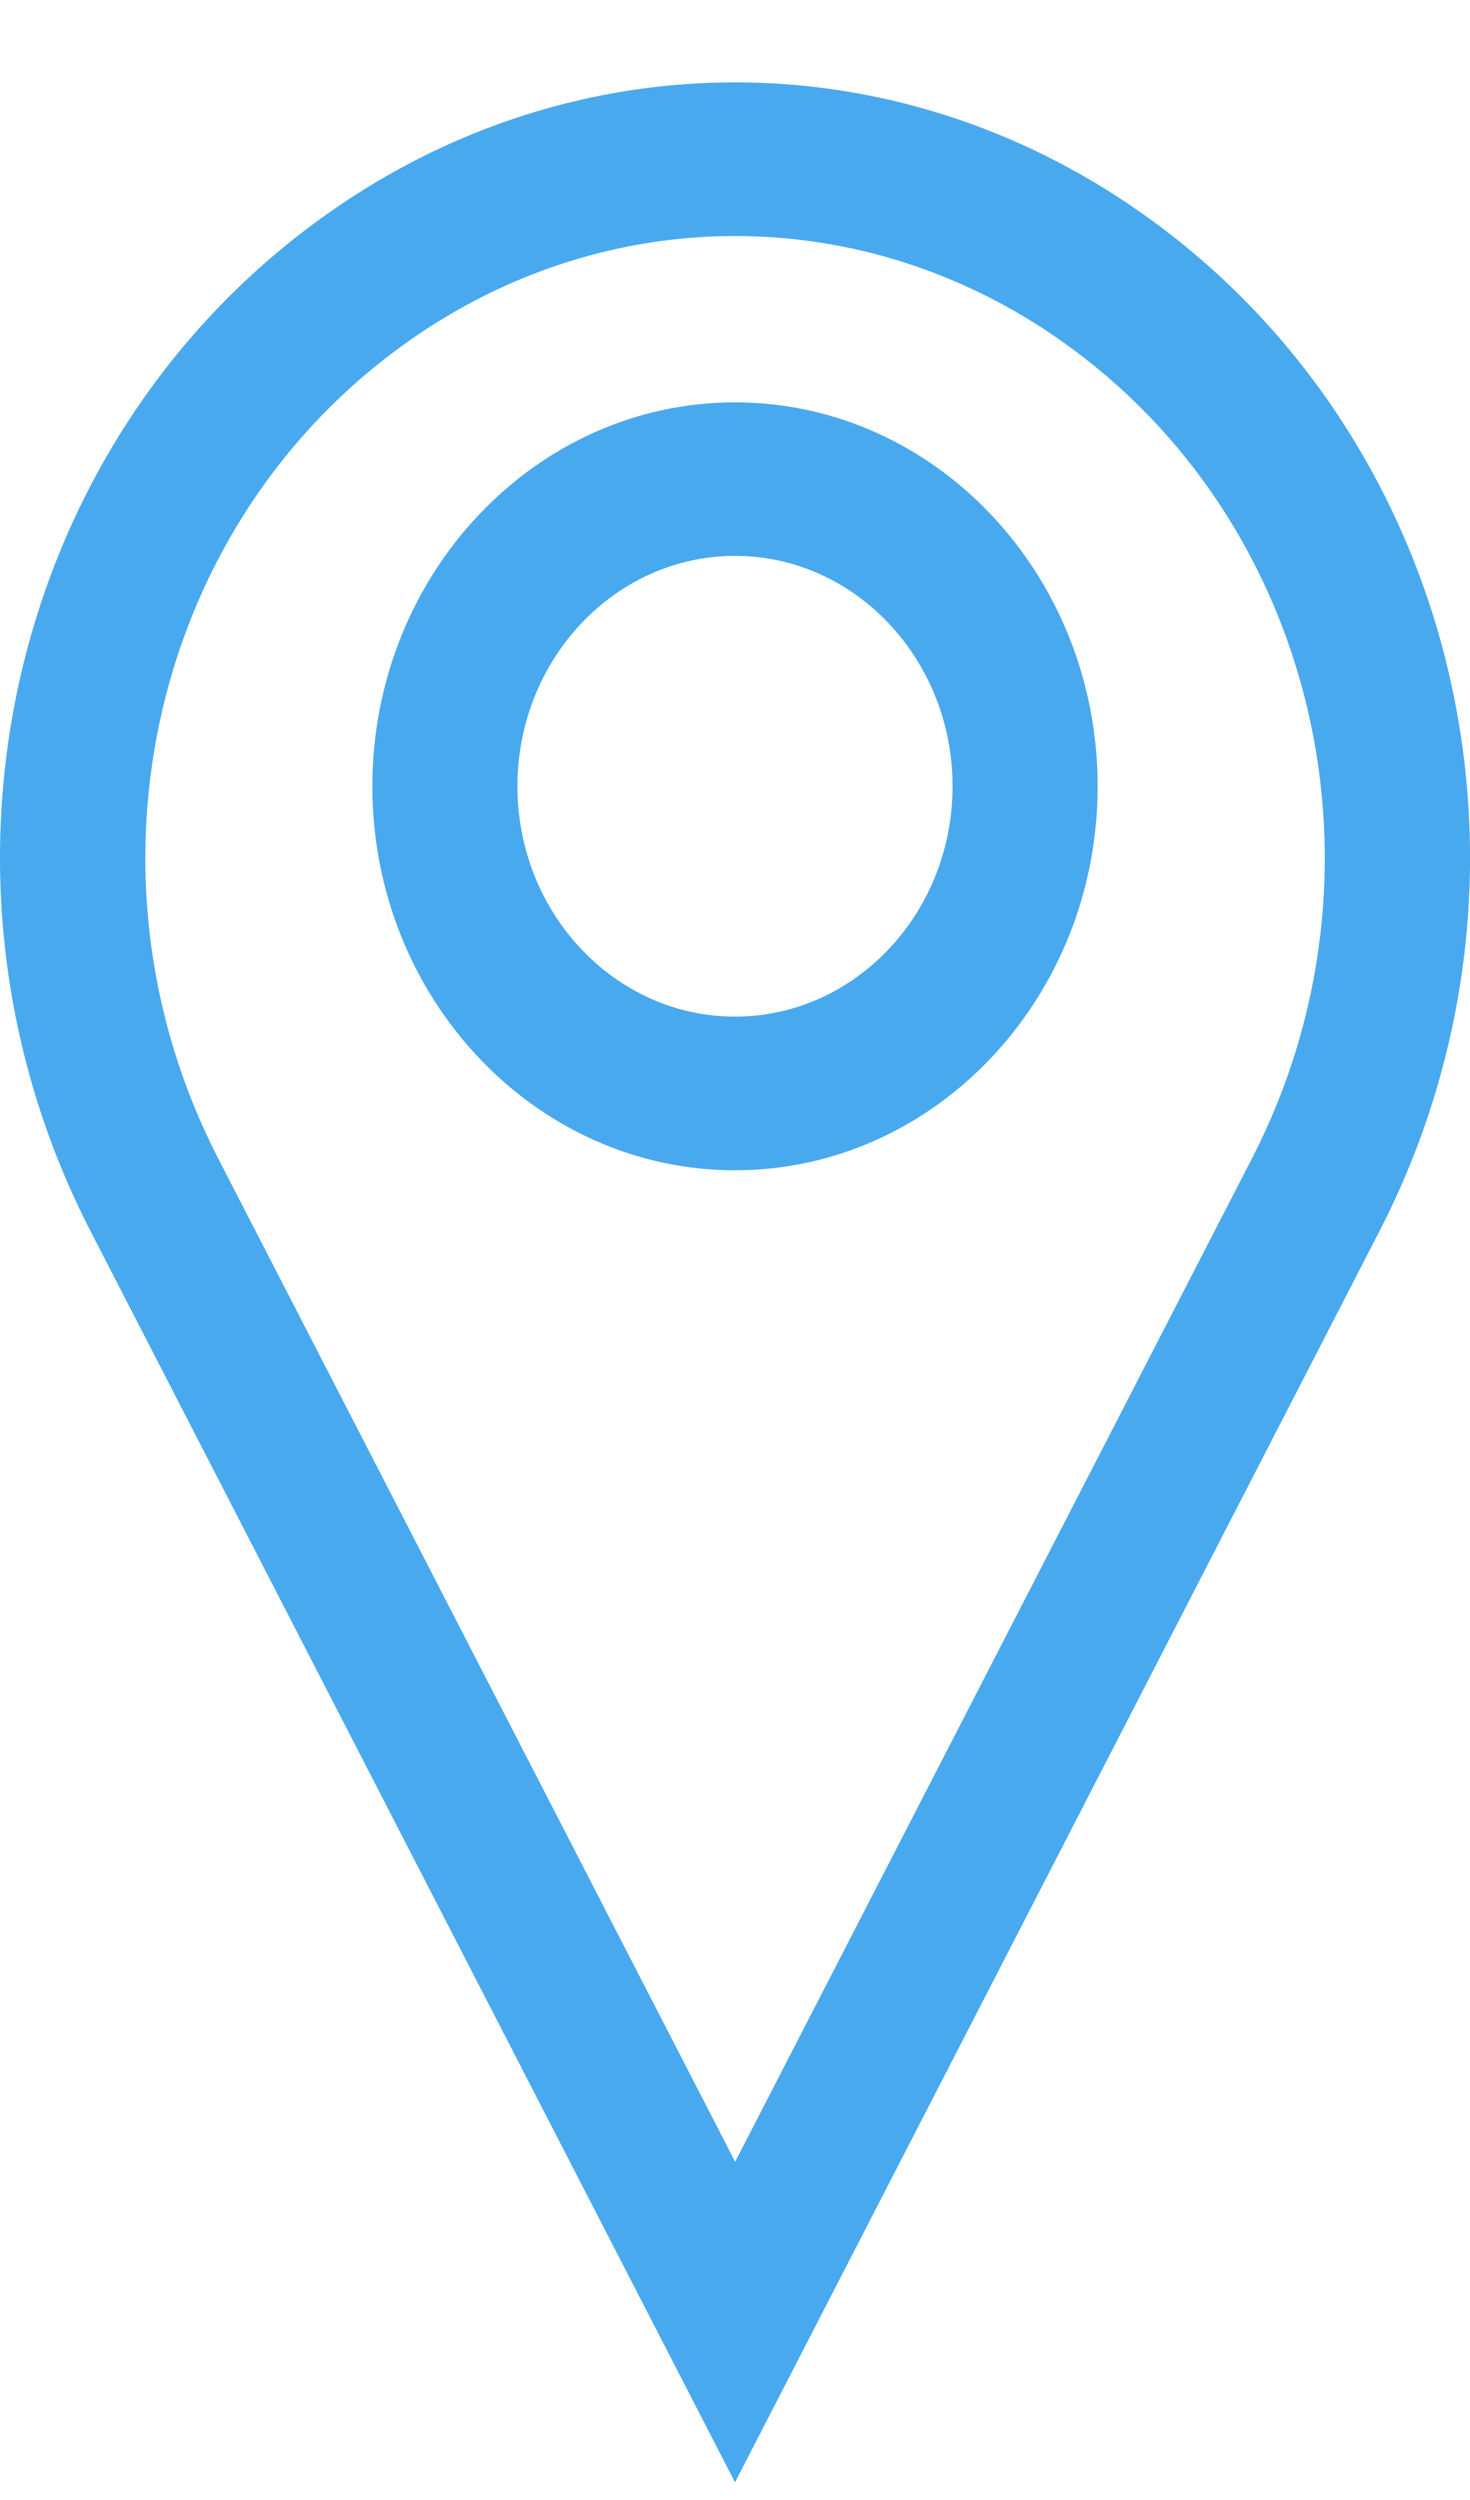 <svg width="10" height="17" viewBox="0 0 10 17" fill="none" xmlns="http://www.w3.org/2000/svg">
<g clip-path="url(#clip0_3_3949)">
<path d="M7.769 1.451C6.086 0.263 3.913 0.263 2.231 1.451C0.064 2.979 -0.63 5.957 0.618 8.376L5 16.88L9.382 8.376C10.63 5.957 9.937 2.979 7.769 1.451ZM8.517 7.877L5.001 14.7L1.484 7.877C0.484 5.935 1.039 3.546 2.779 2.32C3.454 1.844 4.226 1.605 5 1.605C5.774 1.605 6.546 1.843 7.221 2.319C8.961 3.546 9.517 5.935 8.517 7.877Z" fill="#49A9EF"/>
<path d="M5 2.736C3.64 2.736 2.533 3.907 2.533 5.347C2.533 6.786 3.64 7.958 5 7.958C6.36 7.958 7.467 6.786 7.467 5.347C7.467 3.907 6.361 2.736 5 2.736ZM5 6.913C4.184 6.913 3.52 6.21 3.52 5.347C3.52 4.483 4.184 3.78 5 3.78C5.816 3.78 6.48 4.483 6.48 5.347C6.48 6.21 5.816 6.913 5 6.913Z" fill="#49A9EF"/>
</g>
<defs>
<clipPath id="clip0_3_3949">
<rect width="10" height="16.32" fill="white" transform="translate(0 0.56)"/>
</clipPath>
</defs>
</svg>

